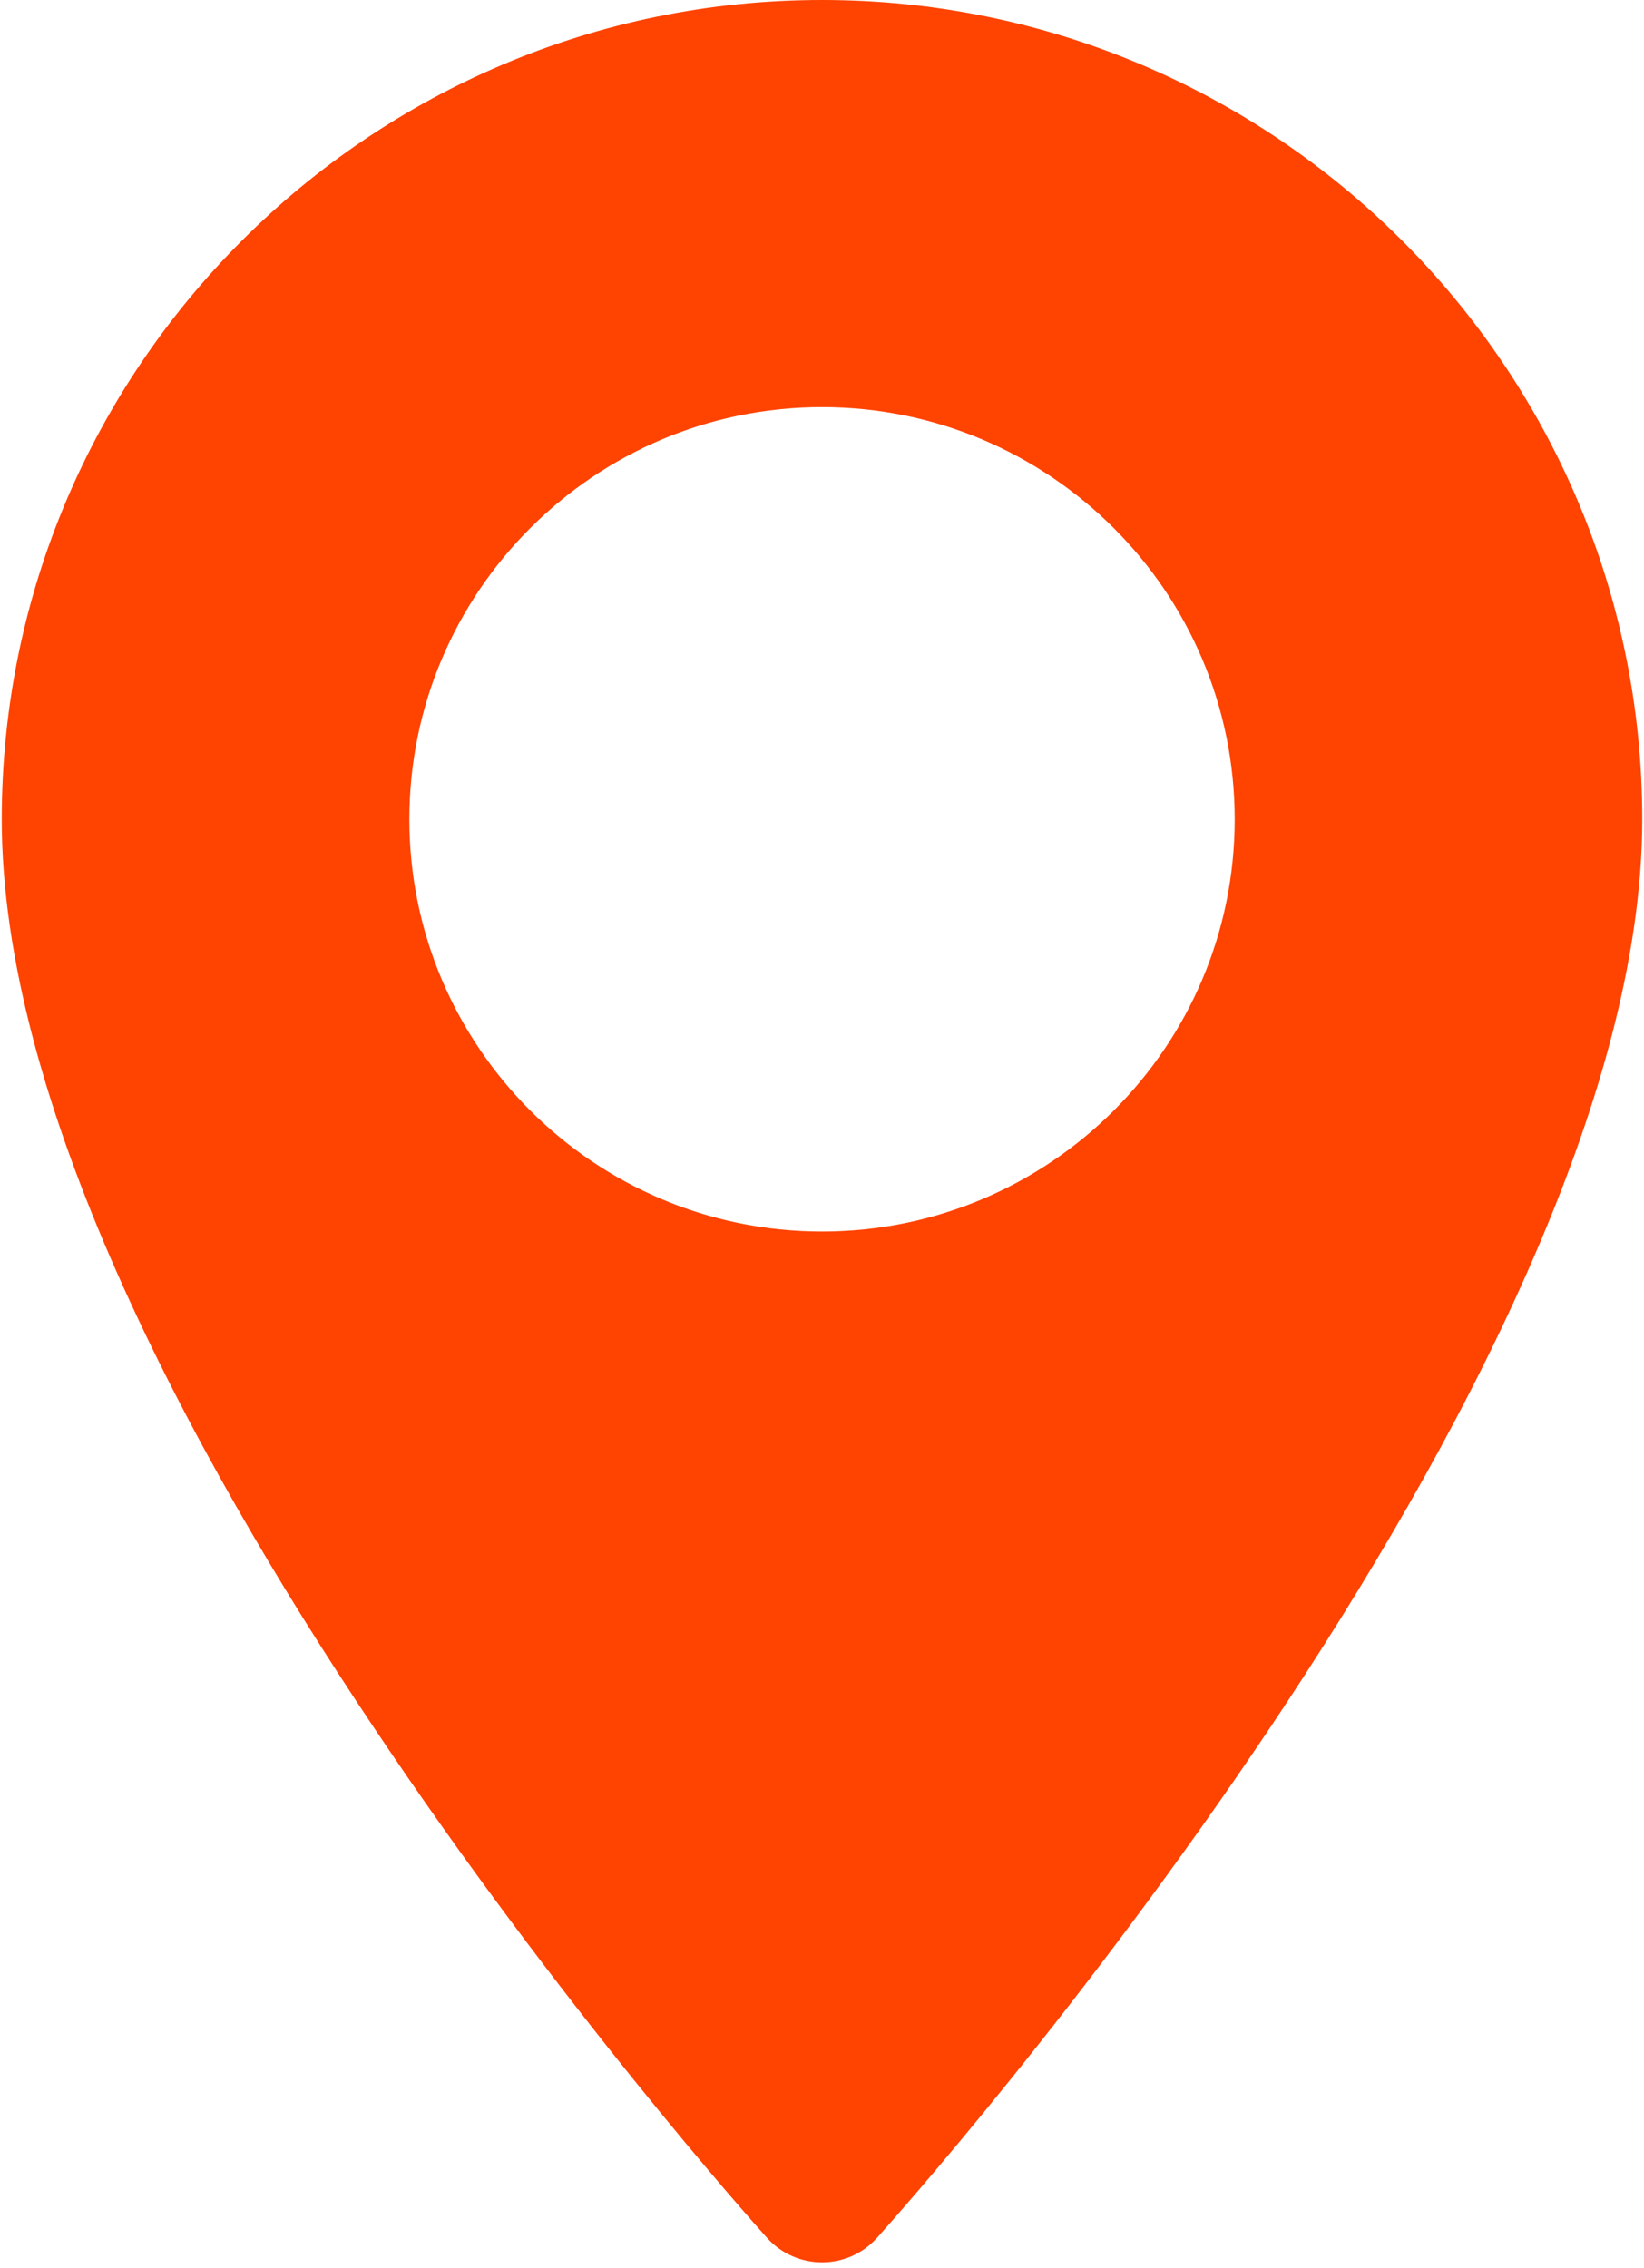 ﻿<?xml version="1.0" encoding="utf-8"?>
<svg version="1.1" width="29px" height="40px" xmlns:xlink="http://www.w3.org/1999/xlink" xmlns="http://www.w3.org/2000/svg">
  <g transform="translate(-405 -325 )">
    <path d="M 28.969 14.449  C 28.969 6.482  22.479 0  14.5 0  C 6.521 0  0.031 6.482  0.031 14.449  C 0.031 24.336  12.98 38.852  13.53 39.465  C 14.049 40.041  14.952 40.04  15.47 39.465  C 16.021 38.852  28.969 24.336  28.969 14.449  Z M 21.78 14.449  C 21.78 18.457  18.514 21.718  14.5 21.718  C 10.486 21.718  7.221 18.457  7.221 14.449  C 7.221 10.441  10.486 7.18  14.5 7.18  C 18.514 7.18  21.78 10.441  21.78 14.449  Z " fill-rule="nonzero" fill="#ff4301" stroke="none" transform="matrix(1 0 0 1 405 325 )" />
  </g>
</svg>